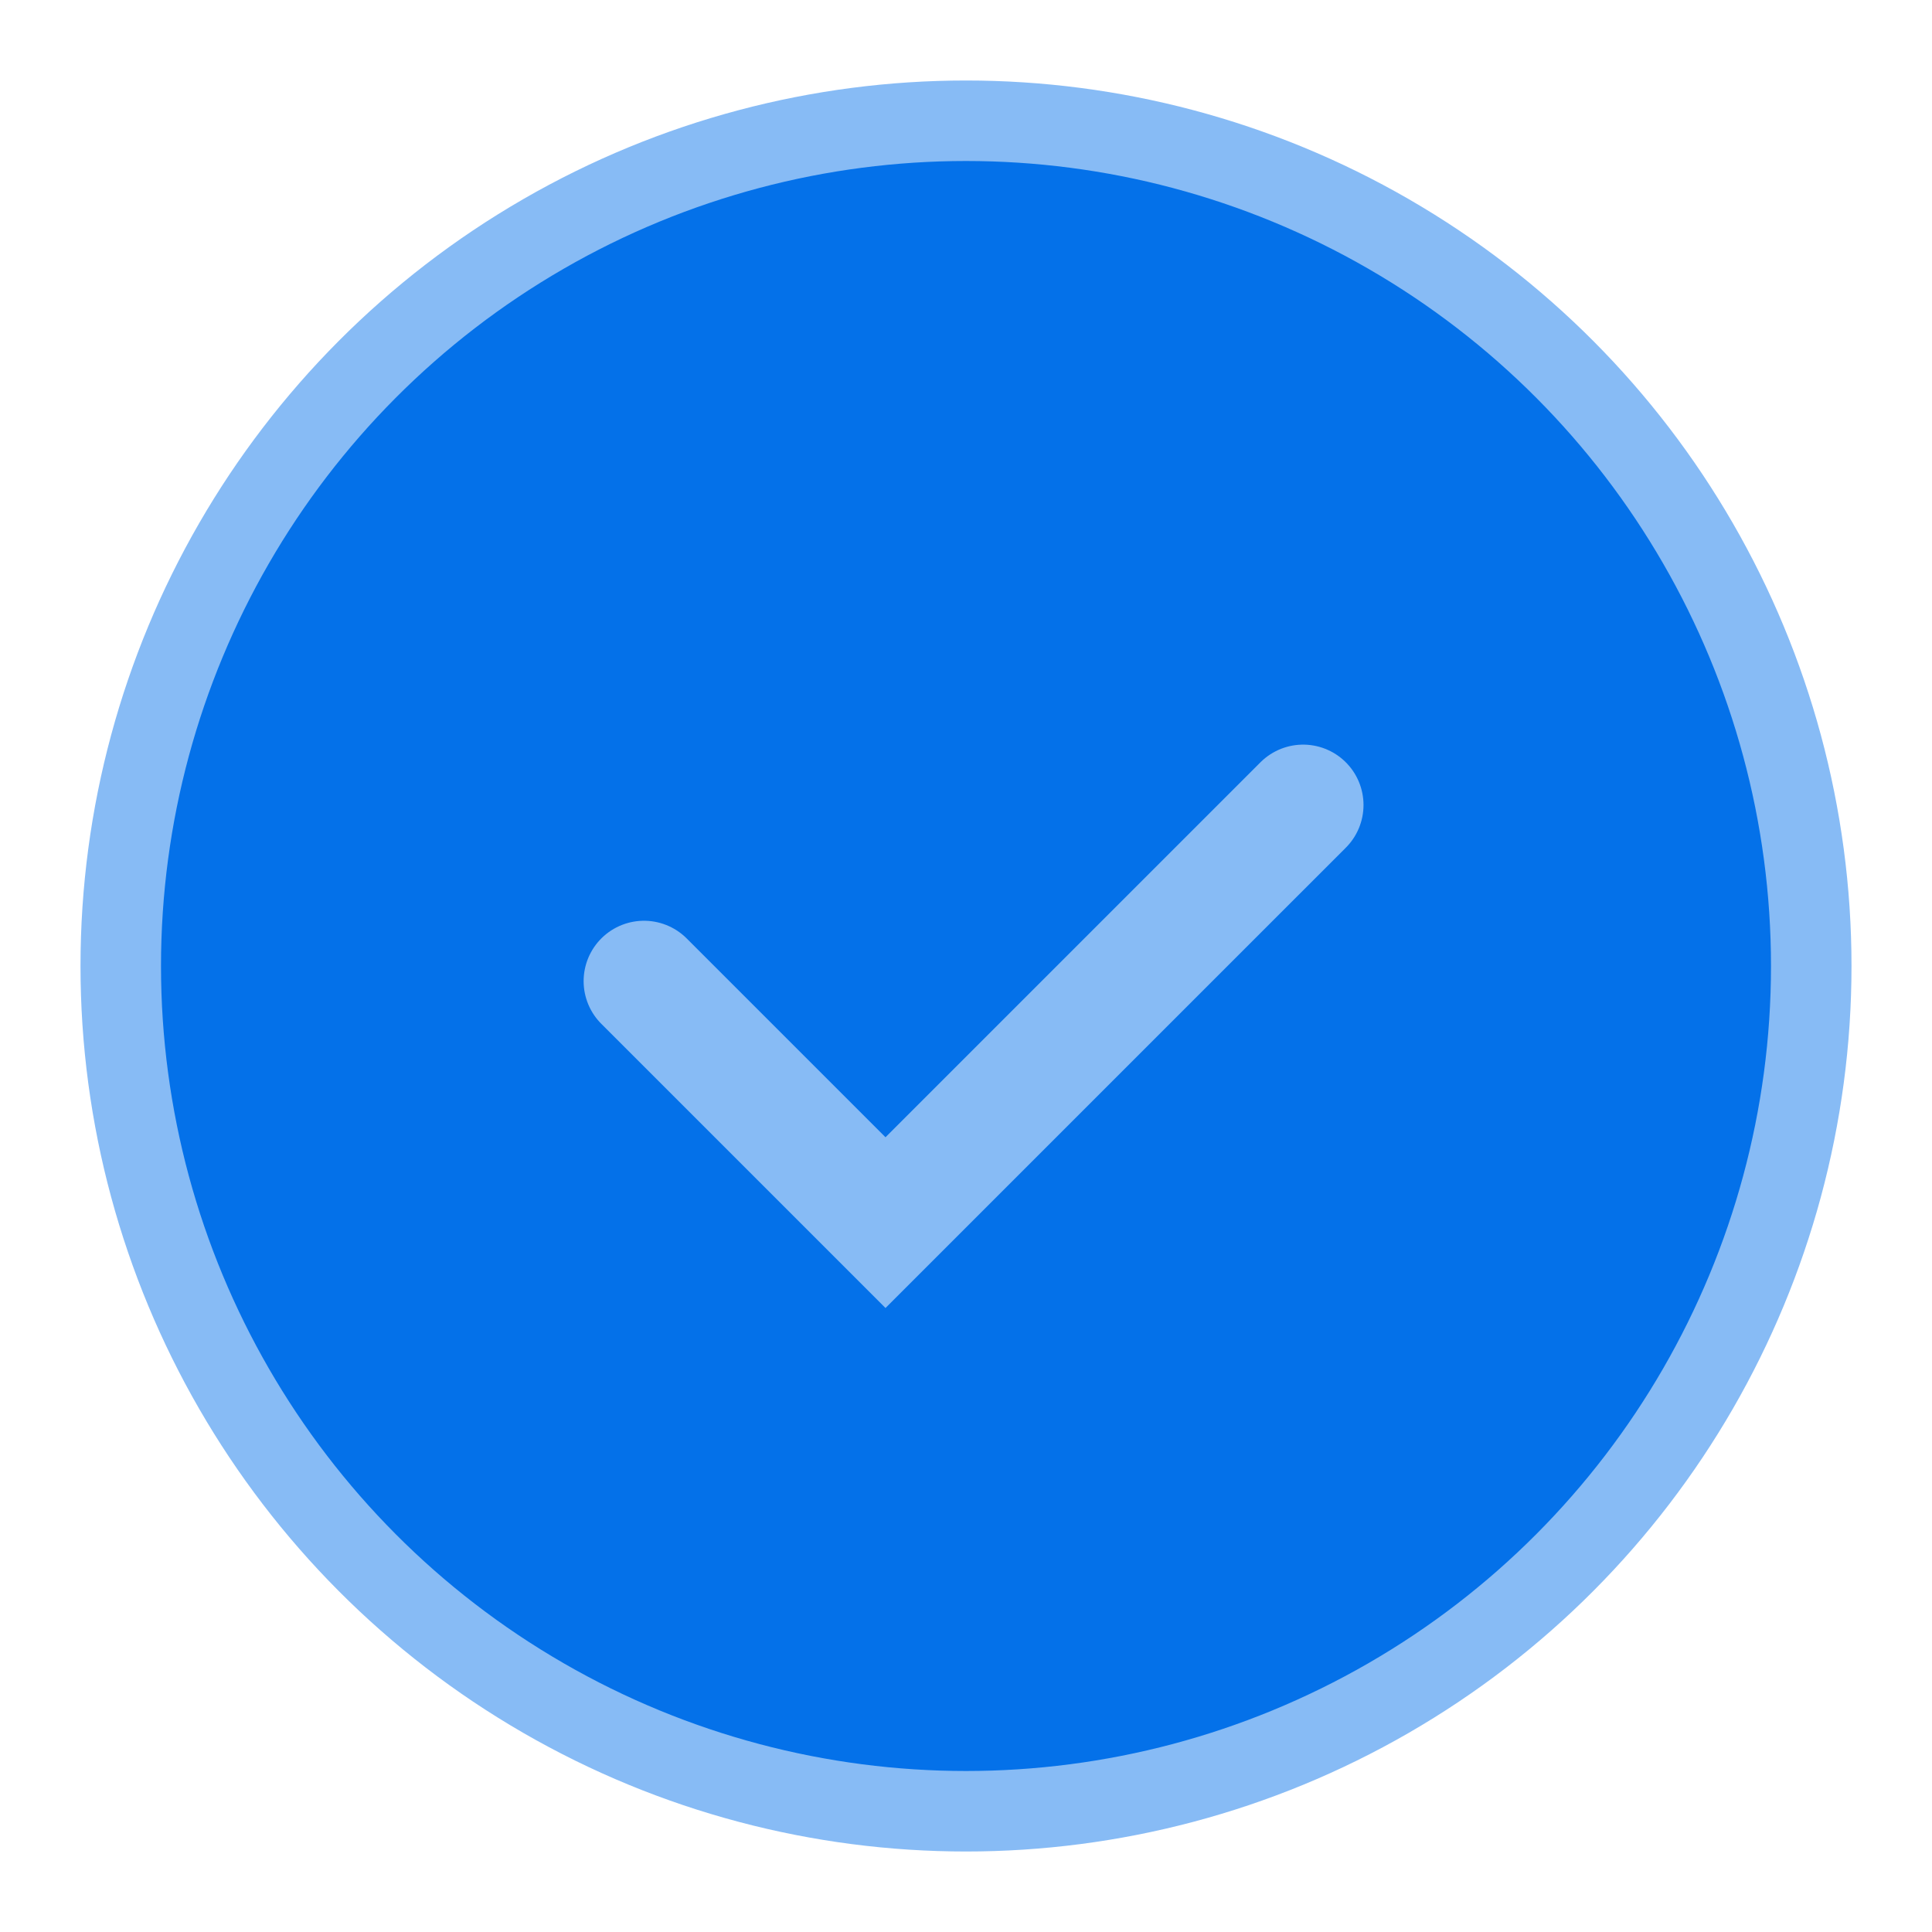 <svg width="24" height="24" viewBox="0 0 24 24" fill="none" xmlns="http://www.w3.org/2000/svg">
<circle cx="12" cy="12" r="10.5" fill="#0471E9" stroke="#87BBF5"/>
<path d="M8 12.188L11 15.188L16.188 10" stroke="#87BBF5" stroke-width="1.5" stroke-linecap="round"/>
</svg>
